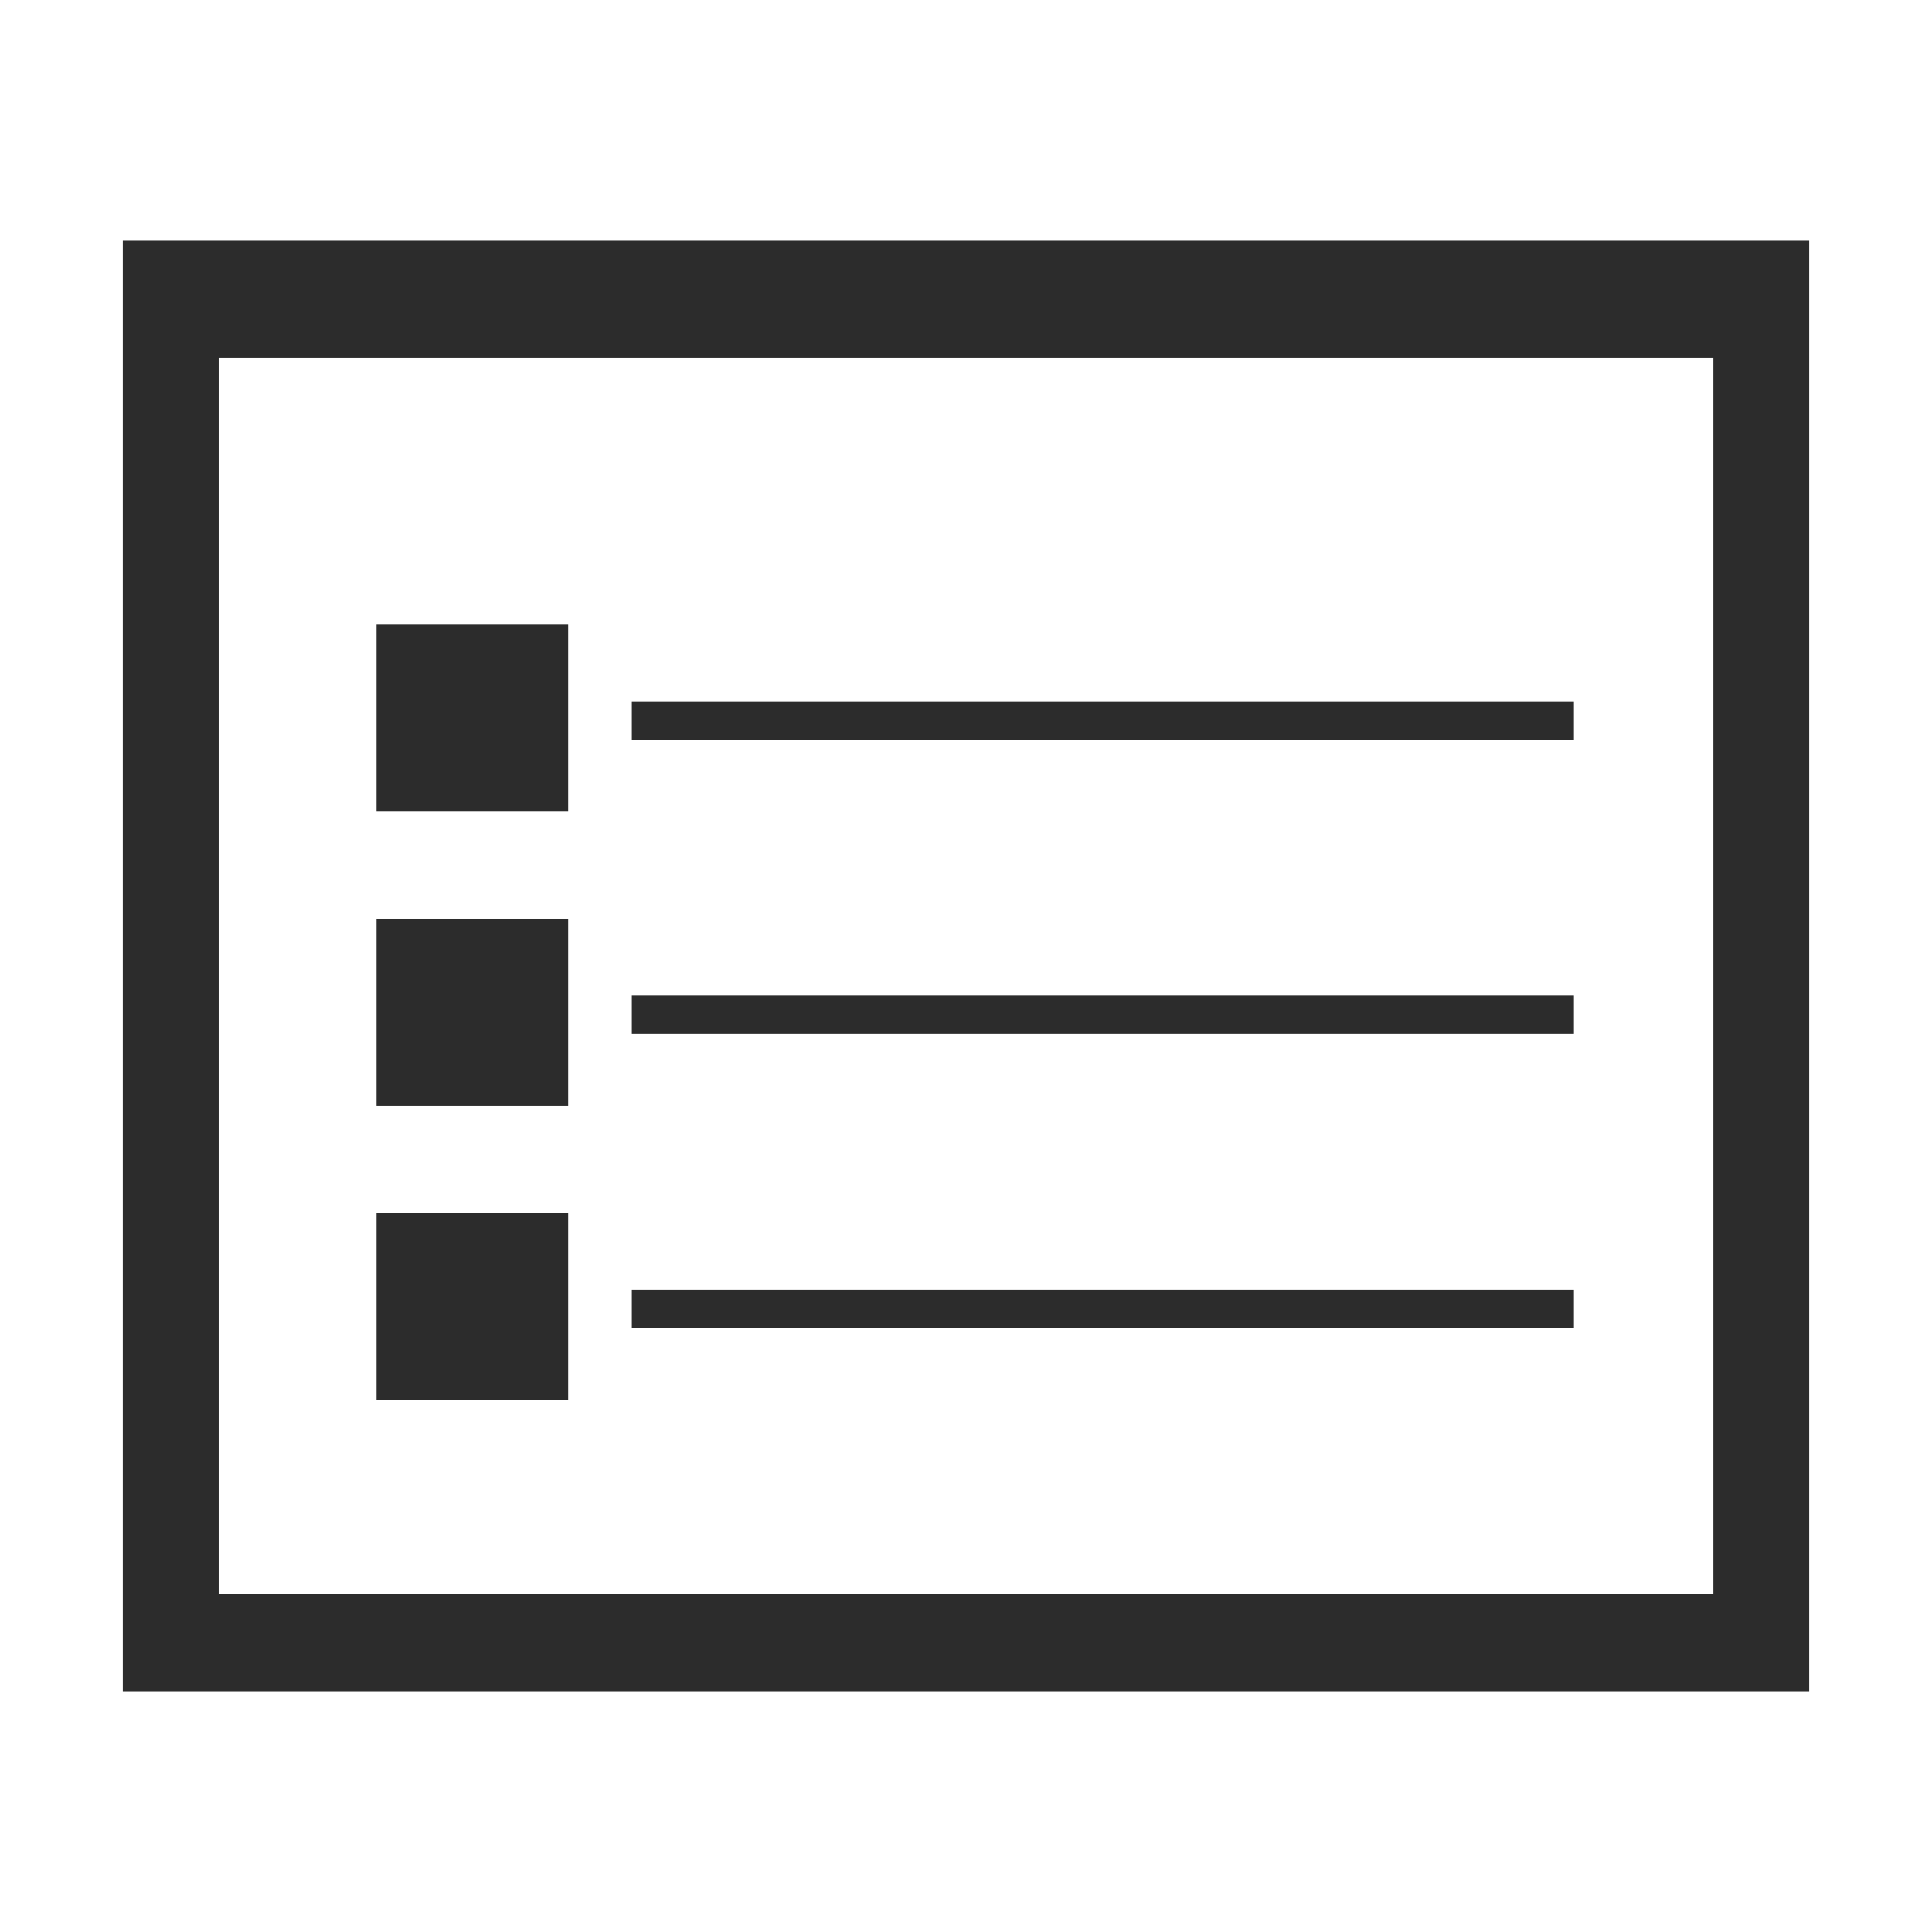 <?xml version="1.0" standalone="no"?><!DOCTYPE svg PUBLIC "-//W3C//DTD SVG 1.1//EN" "http://www.w3.org/Graphics/SVG/1.1/DTD/svg11.dtd"><svg t="1547449659409" class="icon" style="" viewBox="0 0 1024 1024" version="1.1" xmlns="http://www.w3.org/2000/svg" p-id="2062" xmlns:xlink="http://www.w3.org/1999/xlink" width="128" height="128"><defs><style type="text/css"></style></defs><path d="M65.09 127.585l0 768.829 893.819 0L958.91 127.585 65.09 127.585zM908.127 844.657 115.906 844.657l0-655.049L908.127 189.608 908.127 844.657z" p-id="2063" fill="#2c2c2c"></path><path d="M301.137 430.197l-101.552 0 0-99.1 101.552 0L301.137 430.197z" p-id="2064" fill="#2c2c2c"></path><path d="M834.209 392.176 334.88 392.176l0-20.401 499.329 0L834.209 392.176z" p-id="2065" fill="#2c2c2c"></path><path d="M301.137 586.111l-101.552 0 0-99.1 101.552 0L301.137 586.111z" p-id="2066" fill="#2c2c2c"></path><path d="M834.209 547.983 334.88 547.983l0-20.274 499.329 0L834.209 547.983z" p-id="2067" fill="#2c2c2c"></path><path d="M301.137 742.002l-101.552 0 0-99.142 101.552 0L301.137 742.002z" p-id="2068" fill="#2c2c2c"></path><path d="M834.209 703.895 334.88 703.895l0-20.315 499.329 0L834.209 703.895z" p-id="2069" fill="#2c2c2c"></path></svg>